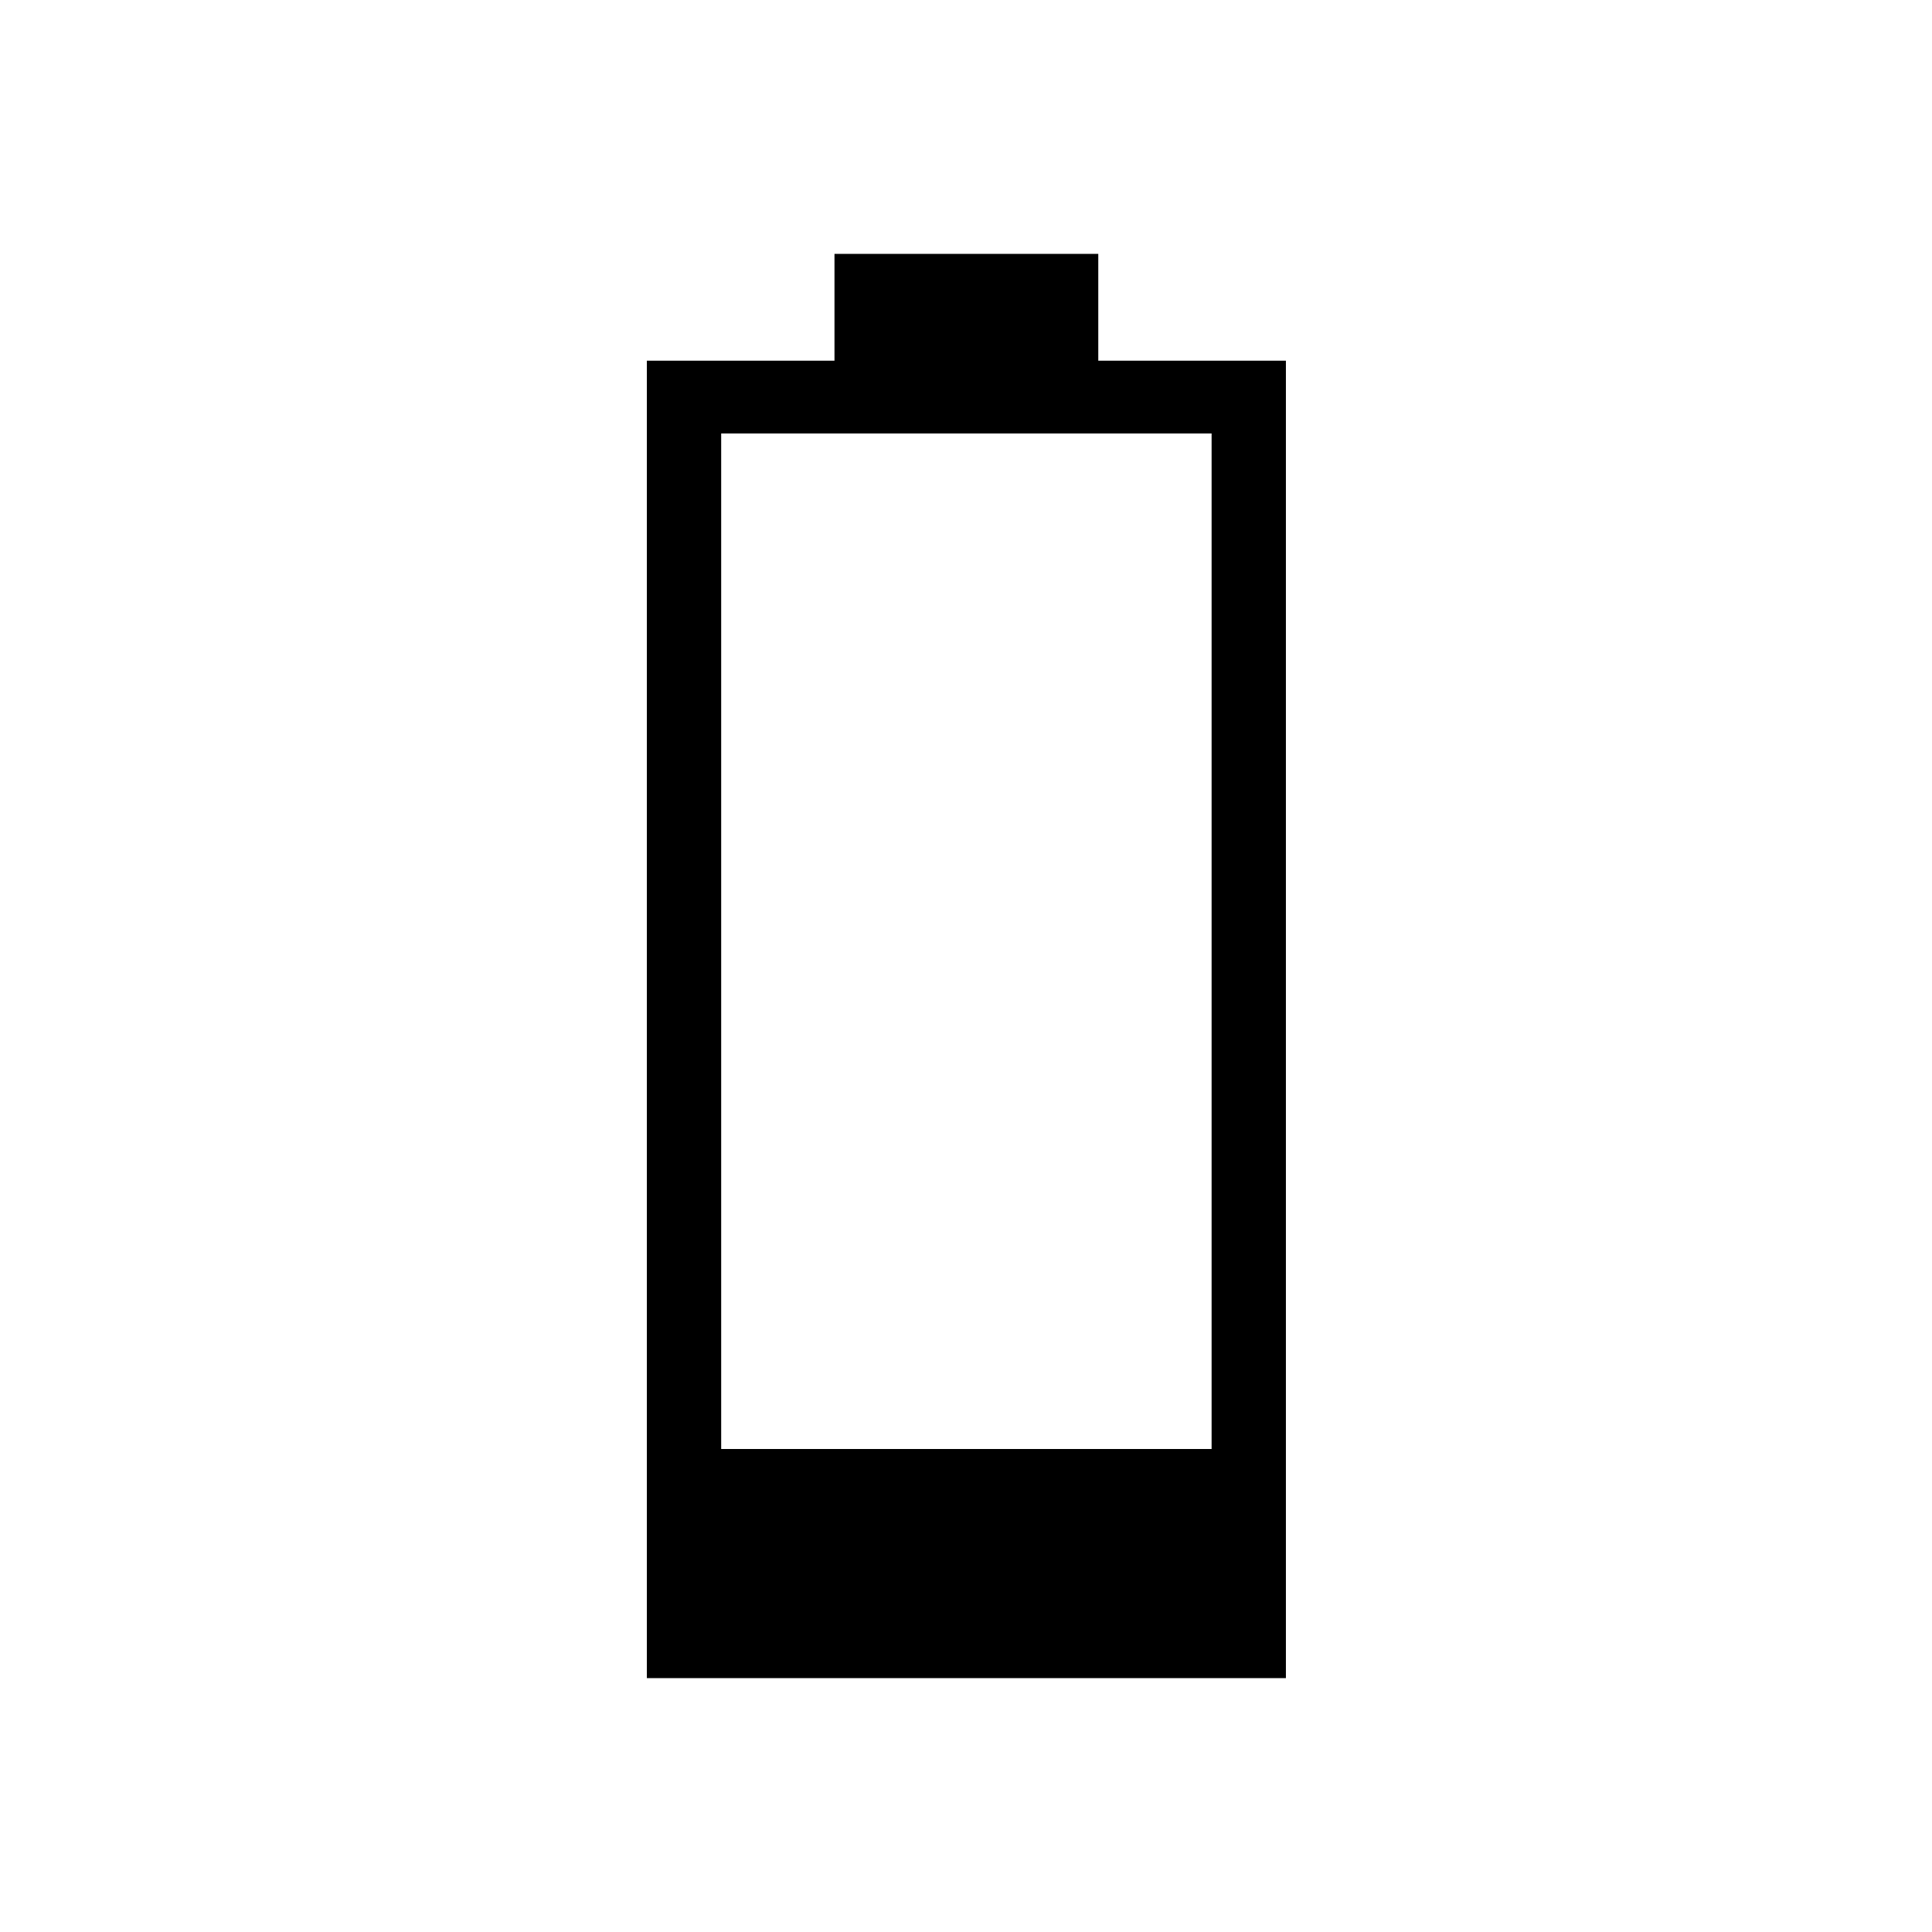 <svg xmlns="http://www.w3.org/2000/svg" height="24" viewBox="0 -960 960 960" width="24"><path d="M321.42-126.15v-654.62h93.23v-53.08h131.08v53.08h93.23v654.62H321.42ZM358.35-240h243.69v-504.62H358.35V-240Z"/></svg>